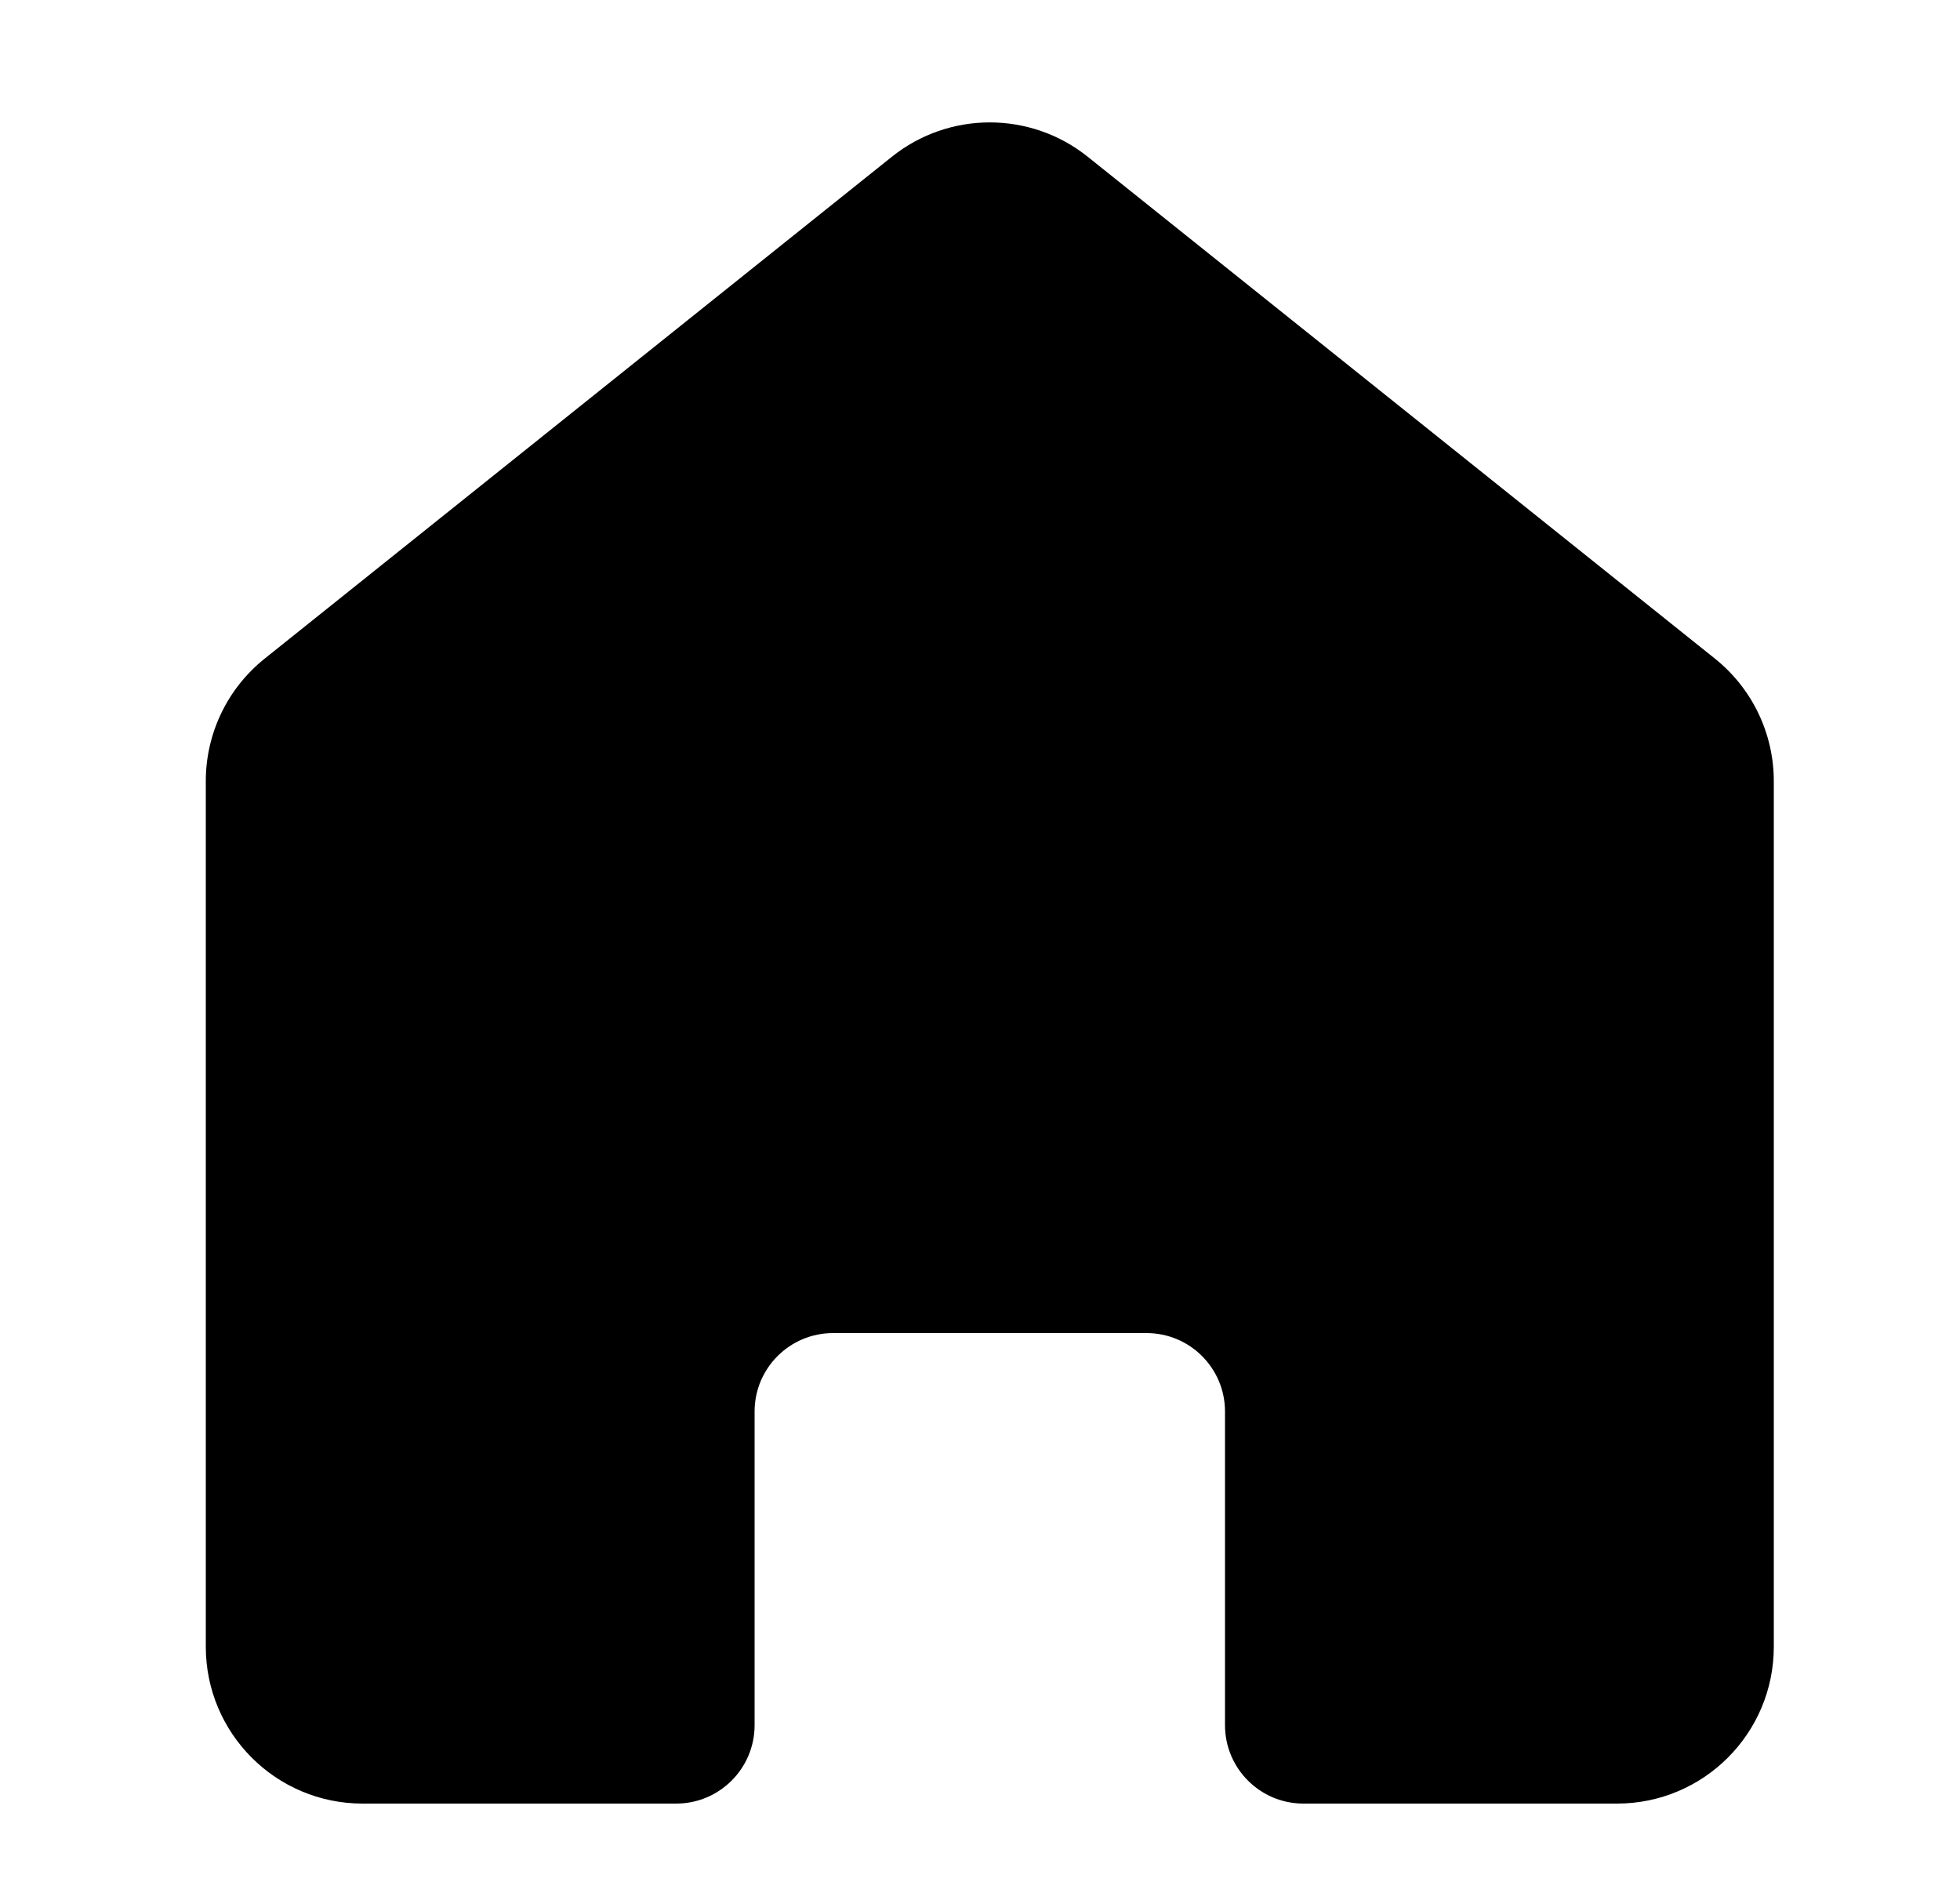 <svg width="25" height="24" viewBox="0 0 25 24" fill="none" xmlns="http://www.w3.org/2000/svg">
<path d="M11.376 1.999C12.106 1.415 13.144 1.415 13.874 1.999L21.874 8.399C22.349 8.779 22.625 9.353 22.625 9.961V21C22.625 22.104 21.73 23 20.625 23H16.625C16.073 23 15.625 22.552 15.625 22V18C15.625 17.448 15.177 17 14.625 17H10.625C10.073 17 9.625 17.448 9.625 18V22C9.625 22.552 9.177 23 8.625 23H4.625C3.52 23 2.625 22.104 2.625 21V9.961C2.625 9.353 2.901 8.779 3.376 8.399L11.376 1.999Z" fill="black"/>
</svg>

